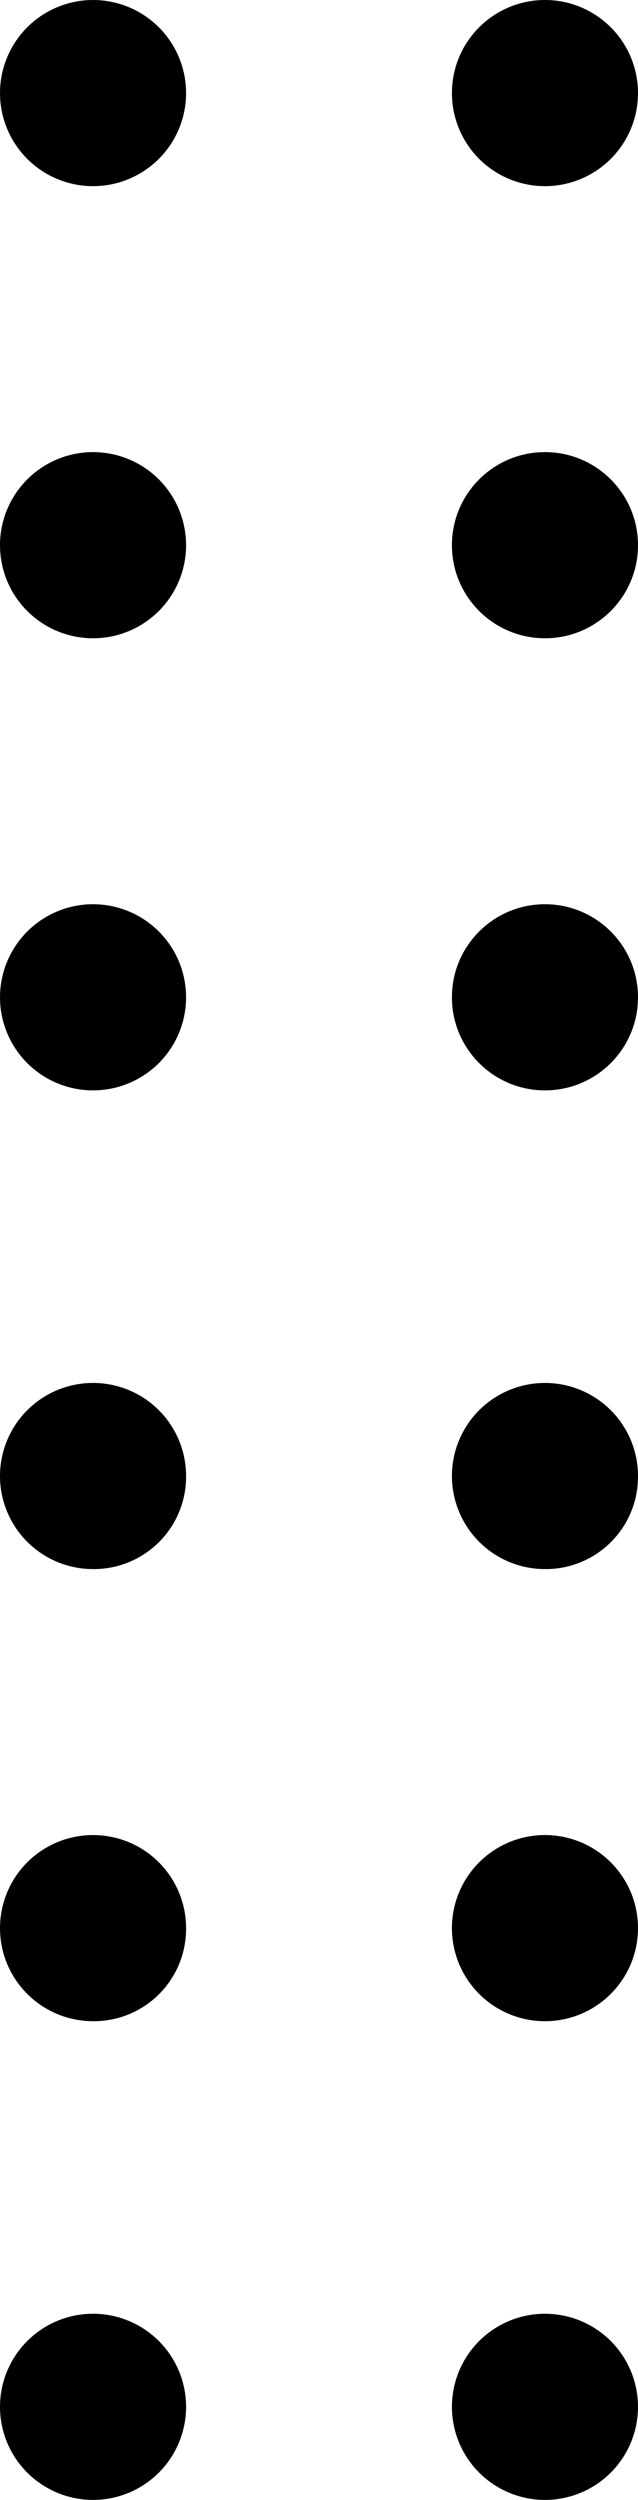 <svg viewBox="0 0 24 94" xmlns="http://www.w3.org/2000/svg">
    <path
        d="M17 20.5C17 22.433 18.567 24 20.5 24C22.433 24 24 22.433 24 20.5C24 18.567 22.433 17 20.5 17C18.567 17 17 18.567 17 20.5Z" />
    <path
        d="M17 37.5C17 39.433 18.567 41 20.5 41C22.433 41 24 39.433 24 37.5C24 35.567 22.433 34 20.5 34C18.567 34 17 35.567 17 37.5Z" />
    <path
        d="M20.5 59C19.806 59 19.129 58.794 18.552 58.408C17.976 58.022 17.528 57.474 17.264 56.833C17 56.191 16.932 55.486 17.069 54.806C17.207 54.127 17.543 53.503 18.035 53.015C18.528 52.527 19.154 52.196 19.835 52.064C20.516 51.932 21.22 52.005 21.859 52.275C22.498 52.544 23.043 52.997 23.424 53.576C23.805 54.156 24.006 54.835 24 55.529C24 55.987 23.909 56.441 23.733 56.864C23.557 57.287 23.298 57.671 22.973 57.993C22.648 58.316 22.262 58.571 21.837 58.744C21.413 58.917 20.958 59.004 20.5 59V59Z" />
    <path
        d="M20.183 75.986C19.314 75.907 18.505 75.505 17.916 74.861C17.327 74.216 17 73.374 17 72.5C17 71.627 17.327 70.785 17.916 70.14C18.505 69.495 19.314 69.093 20.183 69.014C20.668 68.97 21.156 69.028 21.617 69.183C22.078 69.338 22.501 69.588 22.86 69.916C23.219 70.244 23.506 70.643 23.703 71.088C23.899 71.533 24 72.014 24 72.5C24 72.986 23.899 73.467 23.703 73.912C23.506 74.357 23.219 74.757 22.86 75.084C22.501 75.412 22.078 75.662 21.617 75.817C21.156 75.972 20.668 76.03 20.183 75.986Z" />
    <path
        d="M20.471 94C19.78 93.994 19.106 93.784 18.535 93.396C17.963 93.008 17.519 92.459 17.258 91.819C16.998 91.179 16.933 90.477 17.071 89.799C17.209 89.123 17.545 88.502 18.035 88.015C18.526 87.528 19.15 87.198 19.828 87.065C20.506 86.932 21.208 87.004 21.846 87.269C22.484 87.535 23.029 87.983 23.412 88.558C23.795 89.133 24 89.809 24 90.5C24 90.962 23.909 91.419 23.731 91.846C23.553 92.272 23.293 92.66 22.965 92.985C22.637 93.311 22.247 93.568 21.819 93.742C21.391 93.916 20.933 94.004 20.471 94V94Z" />
    <path
        d="M20.5 7C19.808 7 19.131 6.795 18.555 6.41C17.98 6.026 17.531 5.479 17.266 4.839C17.002 4.2 16.932 3.496 17.067 2.817C17.202 2.138 17.536 1.515 18.025 1.025C18.515 0.536 19.138 0.202 19.817 0.067C20.496 -0.068 21.2 0.001 21.839 0.266C22.479 0.531 23.026 0.98 23.41 1.555C23.795 2.131 24 2.808 24 3.5C24 4.428 23.631 5.319 22.975 5.975C22.319 6.631 21.428 7 20.5 7V7Z" />
    <path
        d="M3.5 24C2.808 24 2.131 23.795 1.556 23.41C0.98 23.026 0.531 22.479 0.266 21.839C0.002 21.2 -0.068 20.496 0.067 19.817C0.202 19.138 0.536 18.515 1.025 18.025C1.515 17.536 2.138 17.202 2.817 17.067C3.496 16.932 4.2 17.002 4.839 17.266C5.479 17.531 6.026 17.98 6.41 18.555C6.795 19.131 7 19.808 7 20.5C7 21.428 6.631 22.318 5.975 22.975C5.319 23.631 4.428 24 3.5 24Z" />
    <path
        d="M3.529 41C2.835 41.006 2.156 40.805 1.576 40.424C0.997 40.043 0.544 39.498 0.275 38.859C0.005 38.22 -0.068 37.516 0.064 36.835C0.196 36.154 0.527 35.528 1.015 35.035C1.503 34.543 2.127 34.207 2.807 34.069C3.486 33.932 4.191 33.999 4.833 34.264C5.474 34.528 6.022 34.976 6.408 35.552C6.794 36.129 7 36.806 7 37.5C7 38.423 6.635 39.309 5.985 39.965C5.335 40.62 4.452 40.992 3.529 41V41Z" />
    <path
        d="M3.529 59C2.834 59.006 2.153 58.804 1.573 58.422C0.993 58.04 0.54 57.493 0.272 56.853C0.003 56.212 -0.068 55.506 0.066 54.824C0.2 54.143 0.534 53.516 1.025 53.025C1.516 52.534 2.143 52.2 2.824 52.066C3.506 51.932 4.212 52.004 4.853 52.272C5.493 52.54 6.04 52.993 6.422 53.573C6.804 54.153 7.006 54.834 7 55.529C7 55.984 6.91 56.436 6.736 56.857C6.561 57.278 6.306 57.661 5.983 57.983C5.661 58.305 5.278 58.561 4.857 58.736C4.436 58.91 3.984 59 3.529 59Z" />
    <path
        d="M3.529 76C2.834 76.006 2.153 75.804 1.573 75.422C0.993 75.04 0.54 74.493 0.272 73.853C0.003 73.212 -0.068 72.506 0.066 71.824C0.2 71.143 0.534 70.516 1.025 70.025C1.516 69.534 2.143 69.2 2.824 69.066C3.506 68.932 4.212 69.004 4.853 69.272C5.493 69.54 6.04 69.993 6.422 70.573C6.804 71.153 7.006 71.834 7 72.529C7 72.984 6.91 73.436 6.736 73.857C6.561 74.278 6.306 74.661 5.983 74.983C5.661 75.306 5.278 75.561 4.857 75.736C4.436 75.91 3.984 76 3.529 76Z" />
    <path
        d="M3.5 94C2.808 94 2.131 93.795 1.556 93.41C0.98 93.026 0.531 92.479 0.266 91.839C0.002 91.2 -0.068 90.496 0.067 89.817C0.202 89.138 0.536 88.515 1.025 88.025C1.515 87.536 2.138 87.202 2.817 87.067C3.496 86.932 4.2 87.002 4.839 87.266C5.479 87.531 6.026 87.98 6.41 88.555C6.795 89.131 7 89.808 7 90.5C7 91.428 6.631 92.318 5.975 92.975C5.319 93.631 4.428 94 3.5 94Z" />
    <path
        d="M3.529 7C2.835 7.006 2.156 6.805 1.576 6.424C0.997 6.043 0.544 5.498 0.275 4.859C0.005 4.22 -0.068 3.516 0.064 2.835C0.196 2.154 0.527 1.528 1.015 1.035C1.503 0.543 2.127 0.207 2.807 0.069C3.486 -0.068 4.191 -0 4.833 0.264C5.474 0.528 6.022 0.976 6.408 1.552C6.794 2.129 7 2.807 7 3.5C7 4.423 6.635 5.309 5.985 5.965C5.335 6.62 4.452 6.992 3.529 7V7Z" />
</svg>